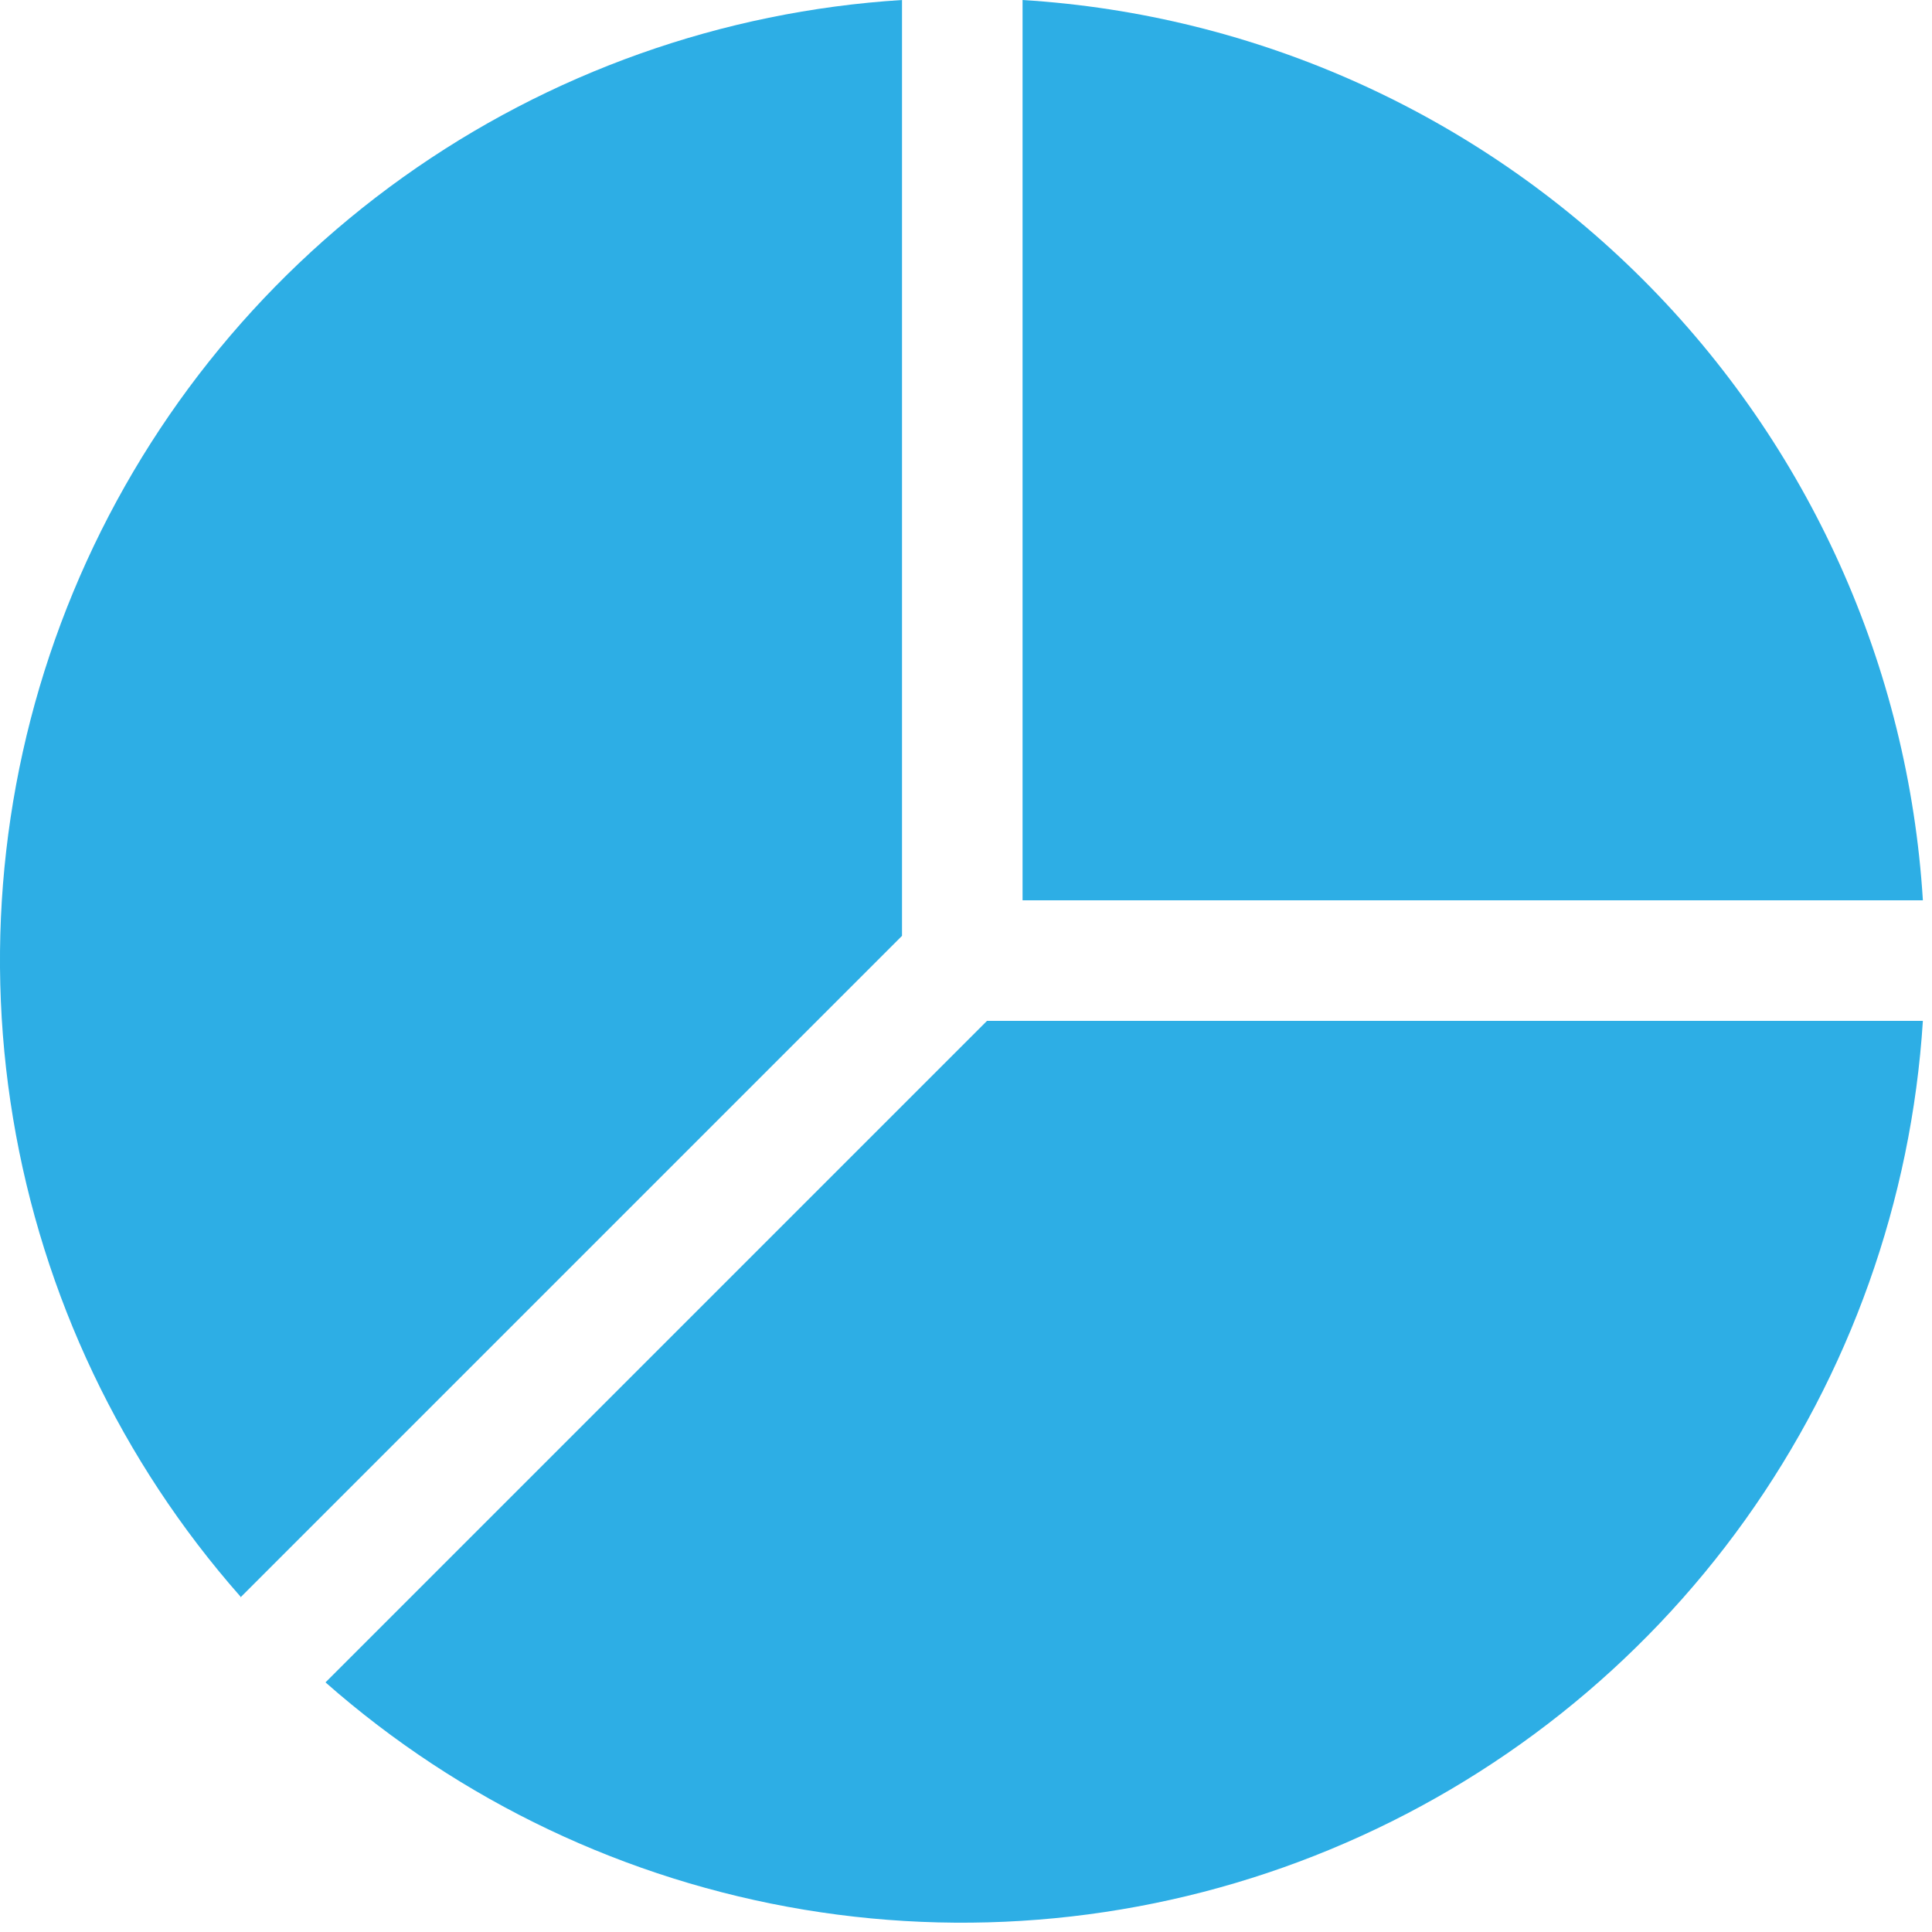 <svg width="25" height="25" viewBox="0 0 25 25" fill="none" xmlns="http://www.w3.org/2000/svg">
<path d="M24.882 13.21H12.772L4.212 21.77C5.96 23.31 8.106 24.329 10.404 24.711C12.702 25.093 15.062 24.823 17.214 23.931C19.367 23.04 21.227 21.563 22.582 19.668C23.937 17.772 24.734 15.535 24.882 13.21Z" fill="#2DAEE5"/>
<path d="M3.112 20.66C1.571 18.913 0.551 16.768 0.169 14.47C-0.214 12.172 0.056 9.812 0.948 7.66C1.84 5.508 3.318 3.649 5.213 2.295C7.109 0.941 9.347 0.146 11.672 0V12.11L3.112 20.67V20.66Z" fill="#2DAEE5"/>
<path d="M13.232 0V11.65H24.882C24.695 8.621 23.408 5.766 21.262 3.62C19.116 1.474 16.261 0.187 13.232 0V0Z" fill="#2DAEE5"/>
</svg>
